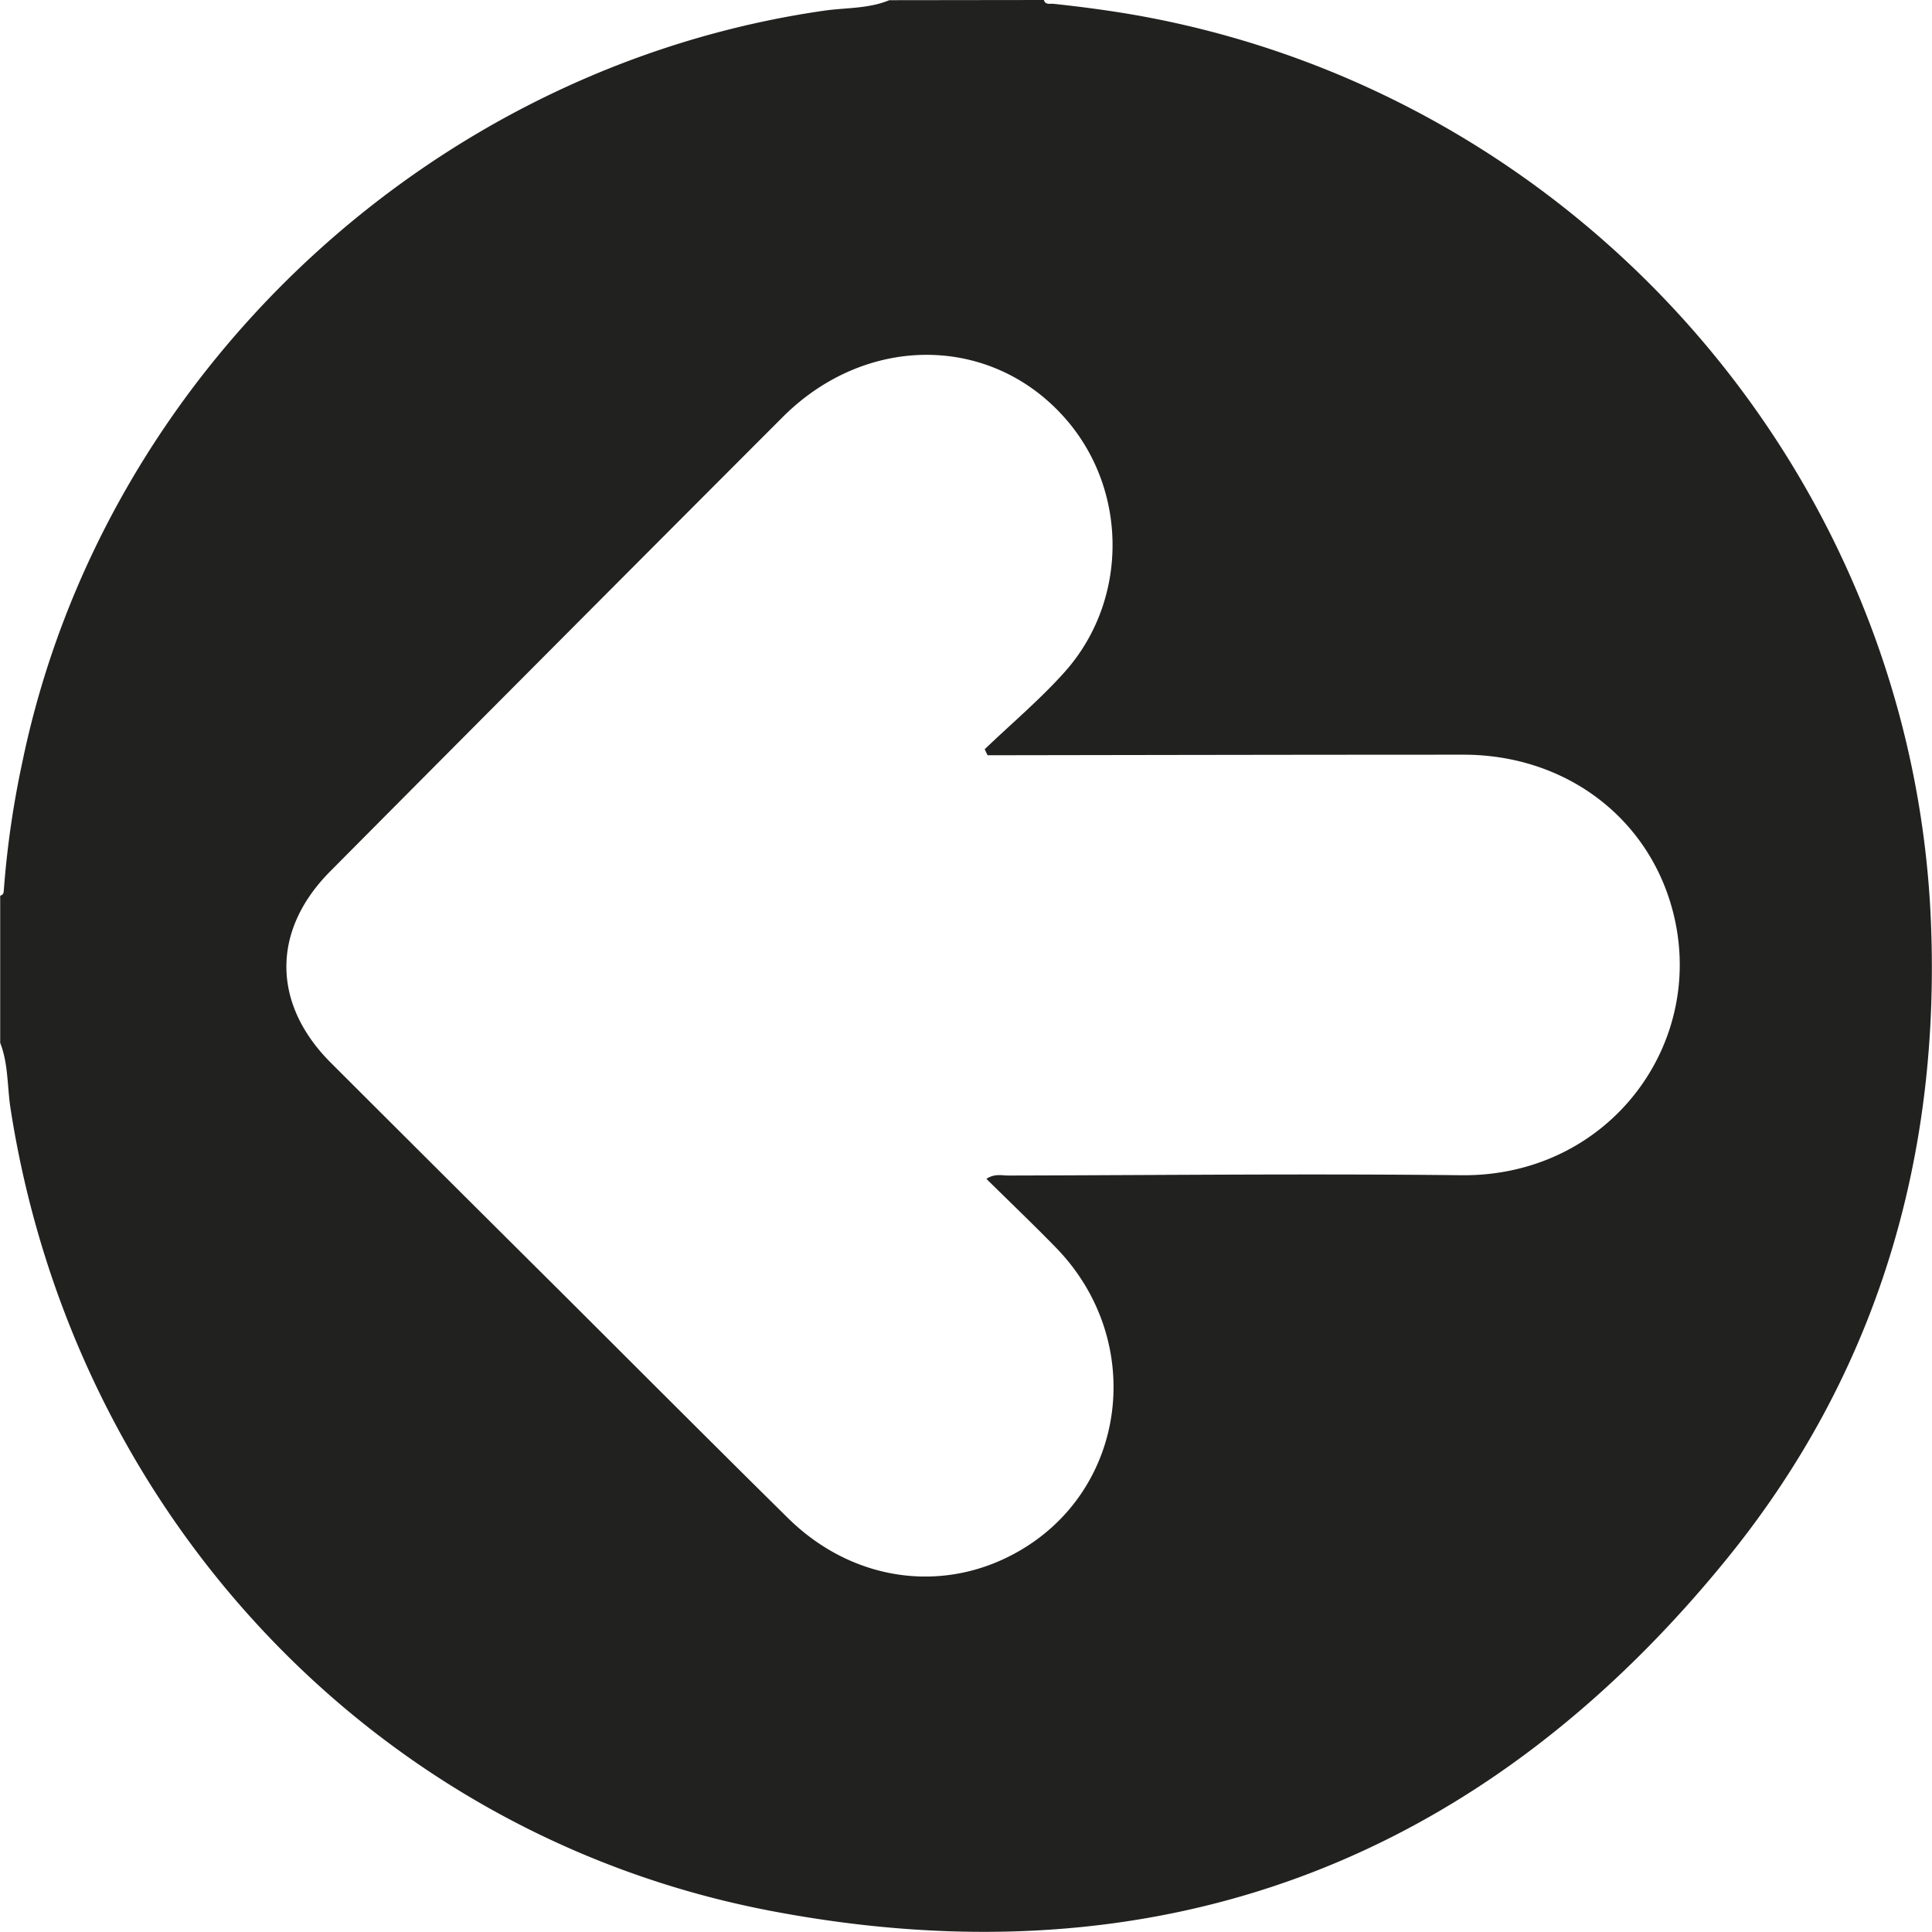 <svg xmlns="http://www.w3.org/2000/svg" viewBox="0 0 510.82 510.81"><defs><style>.cls-1{fill:#212120;}</style></defs><g id="Capa_2" data-name="Capa 2"><g id="Capa_1-2" data-name="Capa 1"><path class="cls-1" d="M.05,275.73l0-38.91c1.1-.29.9-1.19,1-2a248.7,248.7,0,0,1,4.89-33.46C27.18,98.9,113.8,17.81,217.84,2.83,223.61,2,229.6,2.34,235.13.05L276,0c.4,1.34,1.56.93,2.47,1,8.58.92,17.13,2.07,25.62,3.7,115.33,22.21,201.6,121.76,206.44,238.91,2.58,62.56-14.32,119.71-53.82,168.38-65.49,80.72-150.88,112.71-252.88,93.25C98.36,485.14,19.31,399.68,2.78,293.06,1.89,287.28,2.23,281.3.05,275.73Zm261.06-76.05-.76-1.58c7.08-6.79,14.64-13.14,21.16-20.44,16.79-18.8,16.78-47.73.48-66.64-19.46-22.6-52.75-23-75-.79q-59.94,60-119.67,120.14c-15.52,15.6-15.45,35,.12,50.59q30.35,30.32,60.77,60.55c20,19.95,40,40,60.08,59.82,17,16.8,41,20.21,60.83,8.95,29-16.41,34-55.73,10.16-80.32-6-6.17-12.23-12.1-18.48-18.28,2.21-1.43,4.08-.87,5.84-.87,39.9-.09,79.8-.53,119.7-.08,39.35.44,65.71-35.5,55.63-71-6.86-24.17-28.58-40.15-54.91-40.19-40.23,0-80.46.08-120.69.14Z"/></g></g></svg>